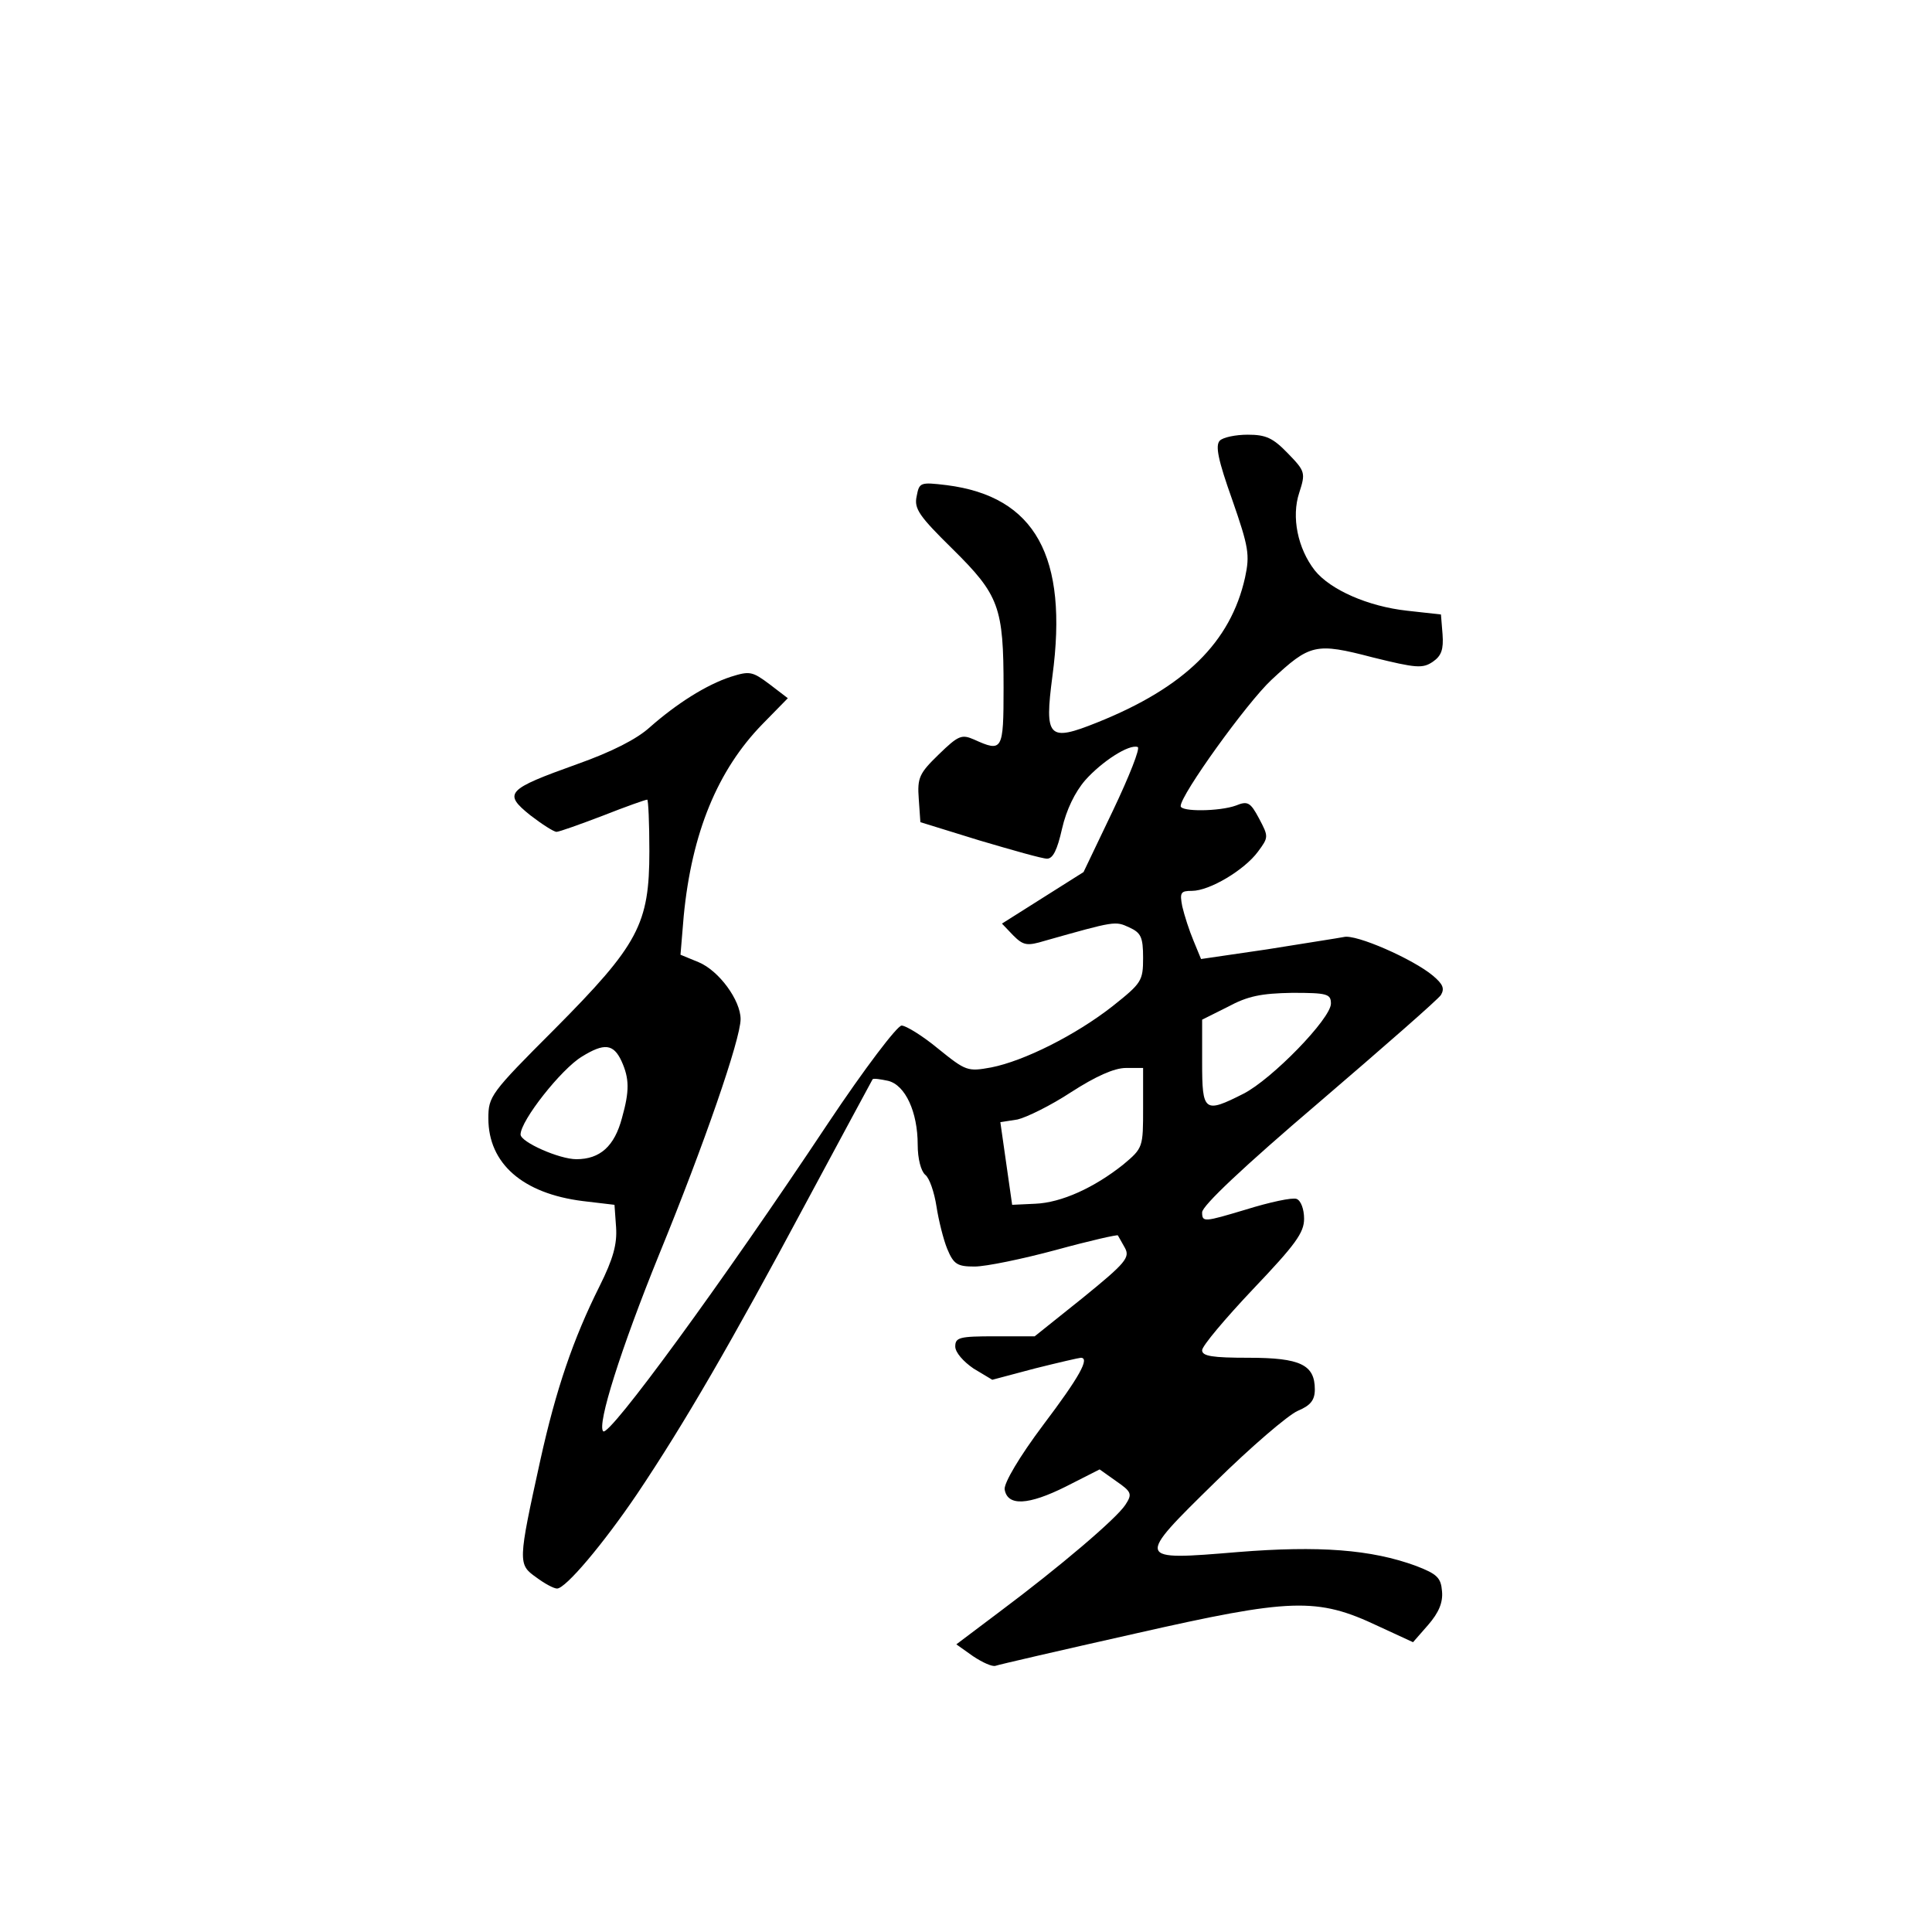 <?xml version="1.0" standalone="no"?>
<!DOCTYPE svg PUBLIC "-//W3C//DTD SVG 20010904//EN"
 "http://www.w3.org/TR/2001/REC-SVG-20010904/DTD/svg10.dtd">
<svg version="1.0" xmlns="http://www.w3.org/2000/svg"
 width="360pt" height="360pt" viewBox="0 0 360 360"
 preserveAspectRatio="xMidYMid meet">
<g transform="translate(0,360) scale(0.1,-0.1)"
fill="#000000" stroke="none">
<path d="M2273 2779 c-9 -9 -3 -37 23 -110 31 -89 33 -103 24 -145 -27 -121
-113 -205 -275 -270 -92 -37 -99 -29 -84 86 30 223 -32 335 -197 356 -50 6
-51 5 -56 -21 -5 -23 5 -37 67 -98 87 -86 95 -108 95 -259 0 -117 -2 -120 -55
-96 -23 10 -29 8 -66 -28 -36 -35 -40 -43 -37 -83 l3 -43 110 -34 c61 -18 117
-34 126 -34 11 0 19 16 28 56 8 35 24 68 43 90 31 35 82 68 98 62 5 -2 -16
-55 -46 -118 l-55 -115 -76 -48 -76 -48 21 -22 c19 -19 26 -20 59 -10 131 37
131 37 157 25 22 -10 26 -18 26 -57 0 -43 -3 -47 -57 -90 -69 -54 -165 -102
-226 -114 -44 -8 -47 -7 -99 35 -29 24 -60 43 -68 43 -8 0 -69 -80 -137 -182
-198 -298 -408 -585 -419 -574 -12 12 33 154 104 329 84 205 152 402 152 439
0 35 -40 90 -78 106 l-34 14 6 72 c15 155 63 272 147 358 l47 48 -34 26 c-32
24 -37 25 -72 14 -46 -15 -101 -50 -151 -94 -24 -22 -71 -46 -136 -69 -131
-47 -138 -54 -87 -95 22 -17 44 -31 49 -31 5 0 44 14 86 30 43 17 80 30 83 30
2 0 4 -43 4 -96 0 -136 -20 -174 -177 -332 -119 -119 -123 -125 -123 -166 0
-84 64 -140 176 -154 l59 -7 3 -42 c2 -31 -5 -58 -31 -110 -49 -98 -81 -192
-110 -323 -42 -191 -42 -195 -8 -219 16 -12 33 -21 39 -21 16 0 86 83 149 176
88 131 176 283 314 541 67 125 124 230 125 232 2 2 15 0 29 -3 32 -8 55 -58
55 -119 0 -26 6 -49 14 -56 8 -6 17 -33 21 -59 4 -26 13 -62 20 -79 12 -29 19
-33 51 -33 21 0 89 14 152 31 62 17 115 29 115 27 1 -2 7 -12 13 -23 10 -18 2
-28 -78 -93 l-90 -72 -74 0 c-66 0 -74 -2 -74 -19 0 -11 15 -28 34 -41 l35
-21 79 21 c44 11 83 20 86 20 17 0 -2 -35 -70 -125 -45 -60 -73 -108 -72 -120
5 -32 44 -30 114 5 l63 32 31 -22 c29 -20 30 -24 17 -44 -17 -26 -123 -116
-234 -199 l-81 -61 31 -22 c18 -12 36 -20 42 -18 5 2 122 29 260 60 291 66
339 68 453 14 l65 -30 28 32 c20 23 28 42 26 63 -2 25 -9 32 -48 47 -84 31
-182 38 -332 26 -192 -16 -192 -16 -42 131 66 65 135 124 153 132 24 10 32 20
32 40 0 46 -27 59 -123 59 -68 0 -87 3 -87 14 0 8 43 59 95 114 79 83 95 105
95 131 0 18 -6 34 -14 37 -8 3 -50 -6 -95 -20 -77 -23 -81 -24 -81 -5 0 12 76
84 218 205 119 102 222 192 227 200 7 12 4 20 -15 36 -37 31 -144 78 -166 72
-10 -2 -75 -12 -143 -23 l-123 -18 -14 34 c-8 19 -17 47 -21 64 -5 26 -3 29
18 29 33 0 98 39 123 73 20 27 20 28 2 62 -16 30 -21 33 -43 24 -30 -11 -103
-12 -103 -1 0 21 123 192 169 235 72 67 82 70 189 42 81 -20 93 -21 112 -8 16
11 20 23 18 51 l-3 37 -63 7 c-73 8 -143 39 -172 75 -32 41 -44 100 -29 145
12 37 11 40 -21 73 -28 29 -41 35 -75 35 -23 0 -46 -5 -52 -11z m207 -1049 c0
-28 -110 -141 -163 -168 -73 -37 -77 -34 -77 58 l0 80 48 24 c37 20 62 25 120
26 65 0 72 -2 72 -20z m-1322 -107 c15 -33 15 -56 1 -106 -14 -53 -41 -77 -85
-77 -32 0 -104 32 -104 46 0 26 76 122 114 145 42 26 59 24 74 -8z m972 -87
c0 -74 0 -75 -37 -106 -54 -43 -115 -71 -164 -73 l-43 -2 -11 77 -11 77 32 5
c17 4 62 26 100 51 45 29 80 45 102 45 l32 0 0 -74z"/>
</g>
</svg>

